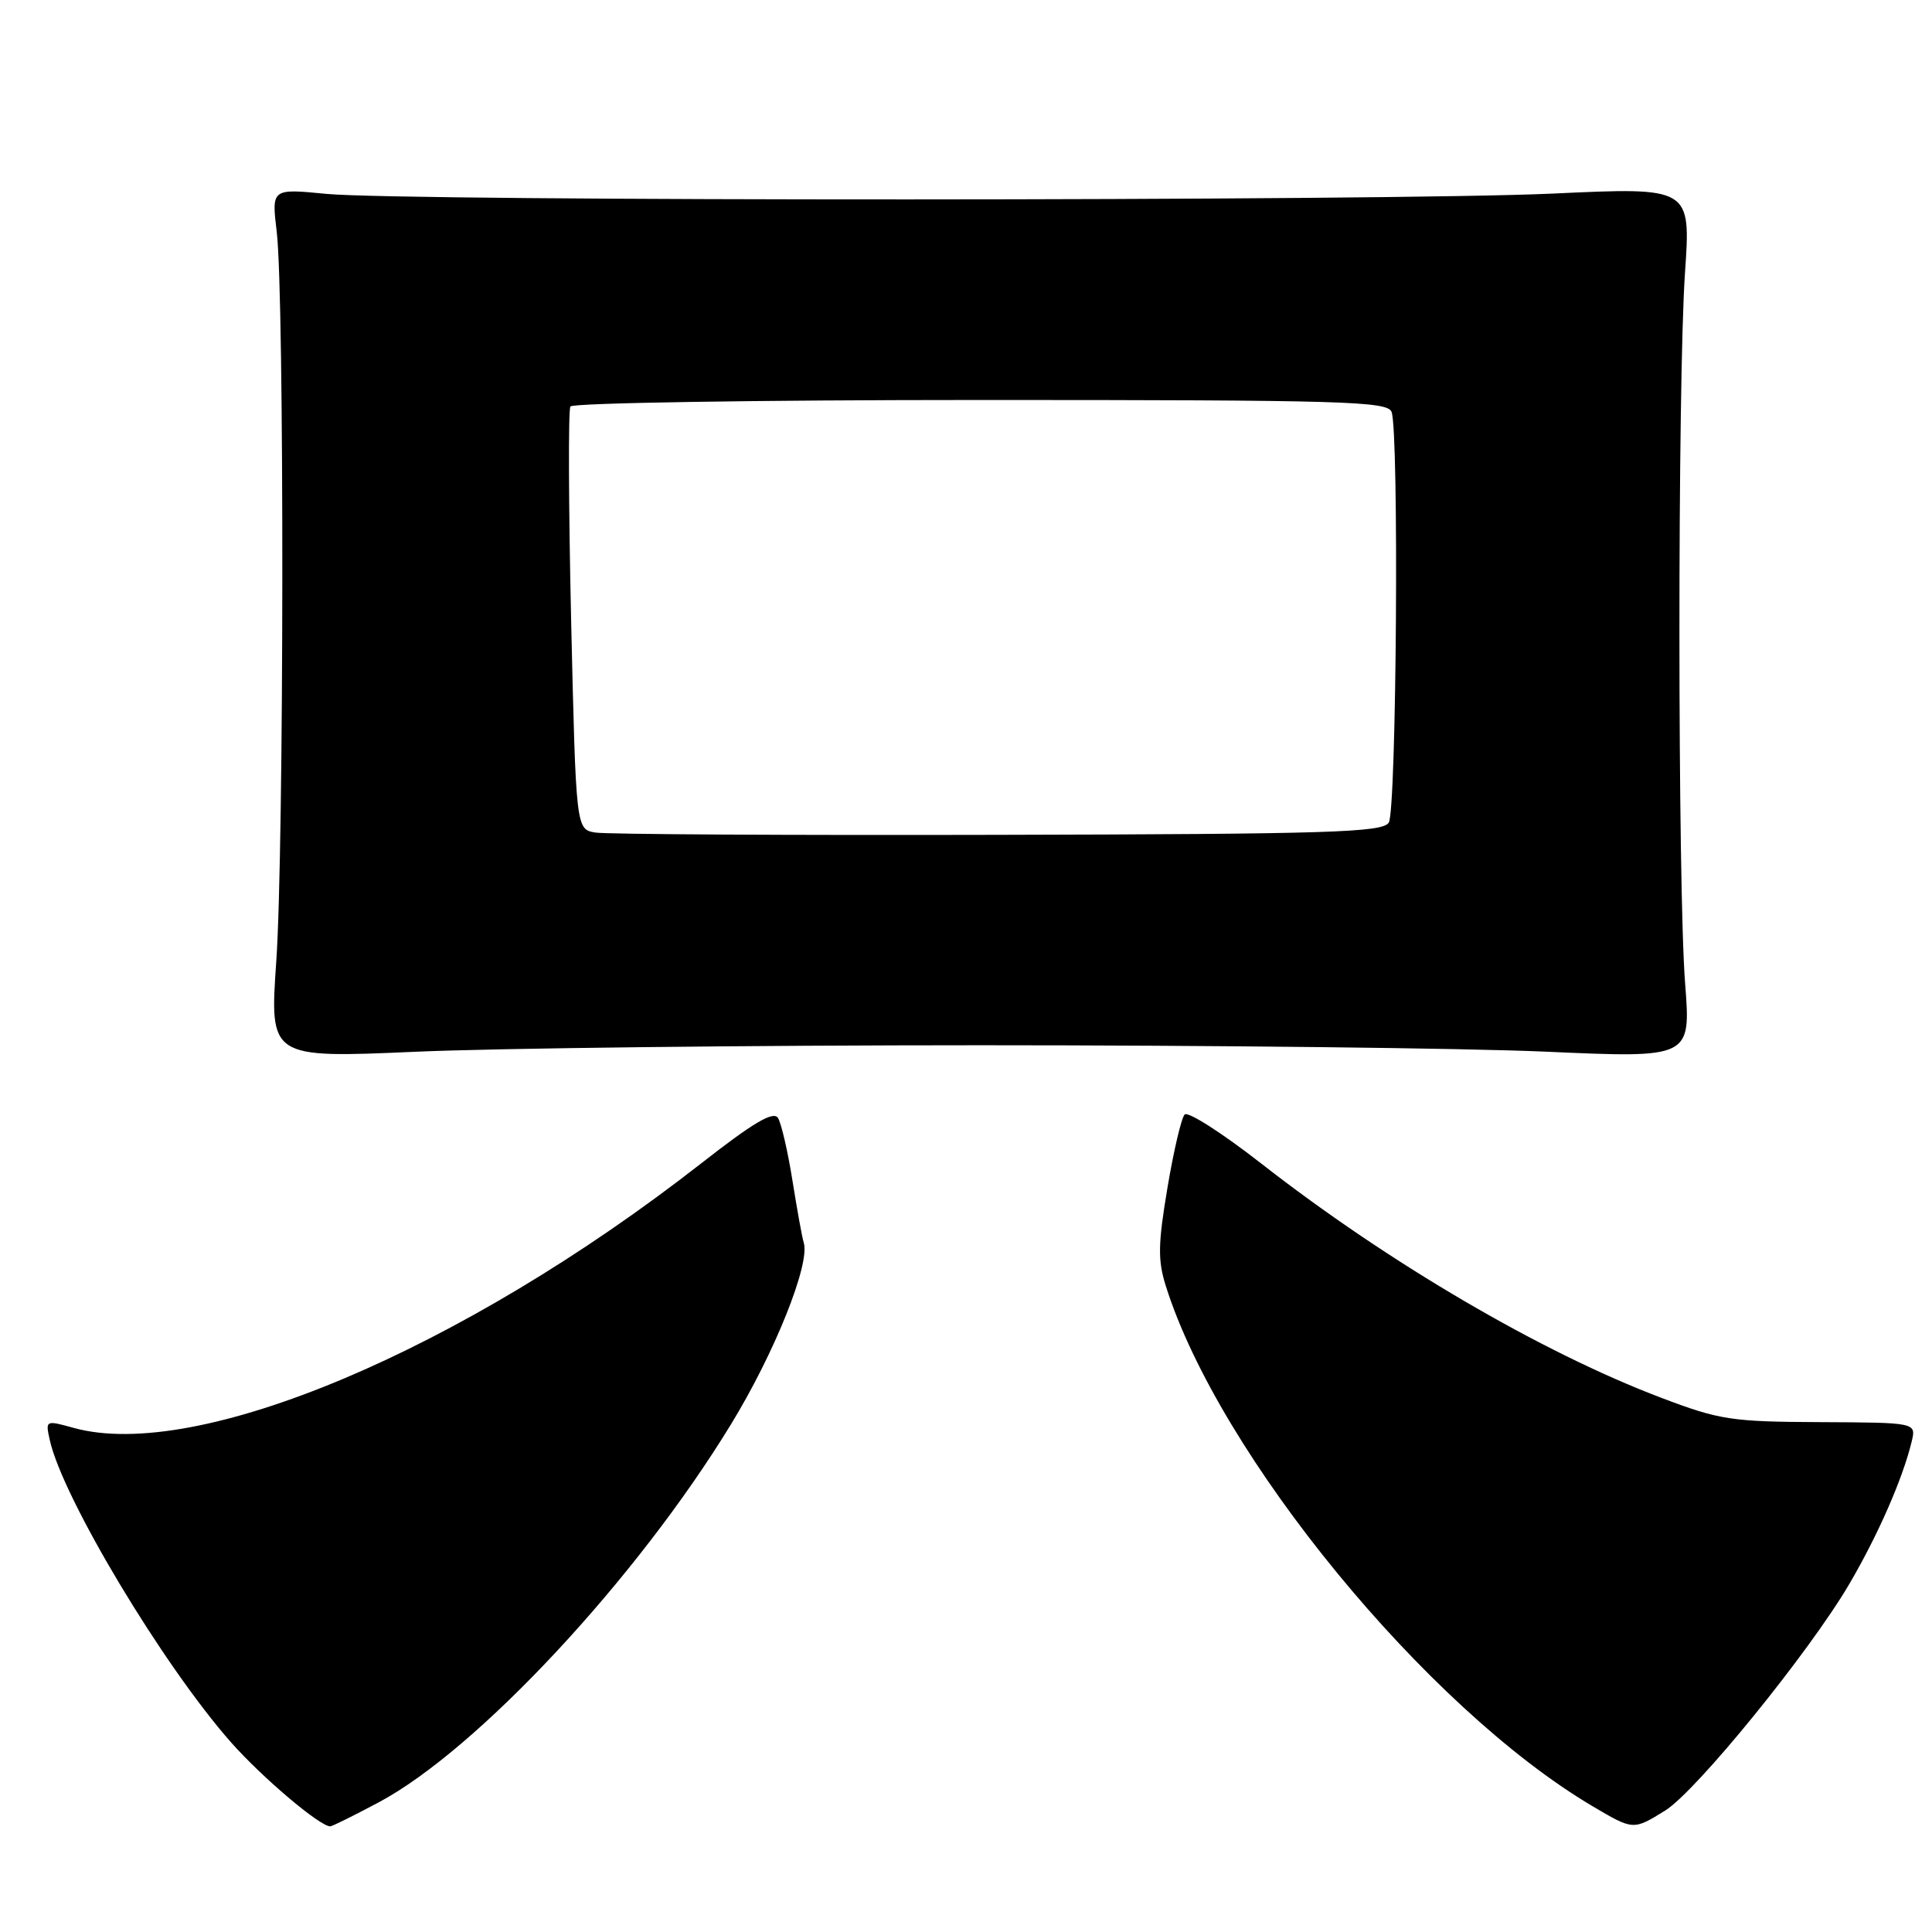 <?xml version="1.0" encoding="UTF-8" standalone="no"?>
<!DOCTYPE svg PUBLIC "-//W3C//DTD SVG 1.1//EN" "http://www.w3.org/Graphics/SVG/1.1/DTD/svg11.dtd" >
<svg xmlns="http://www.w3.org/2000/svg" xmlns:xlink="http://www.w3.org/1999/xlink" version="1.1" viewBox="0 0 256 256">
 <g >
 <path fill="currentColor"
d=" M 50.18 238.82 C 63.23 231.87 84.33 209.24 96.84 188.76 C 102.65 179.27 107.38 167.44 106.50 164.65 C 106.29 164.02 105.63 160.34 105.01 156.47 C 104.40 152.61 103.53 148.86 103.09 148.14 C 102.49 147.17 99.83 148.74 92.89 154.17 C 61.16 178.95 26.08 193.73 9.75 189.20 C 6.03 188.17 6.01 188.18 6.60 190.83 C 8.30 198.49 21.62 220.69 30.63 230.89 C 34.76 235.55 42.37 242.00 43.76 242.00 C 44.01 242.00 46.90 240.57 50.18 238.82 Z  M 220.64 239.91 C 224.75 237.37 239.70 218.98 245.03 209.91 C 248.85 203.40 252.14 195.89 253.31 191.00 C 253.91 188.50 253.91 188.50 241.20 188.44 C 229.44 188.39 227.88 188.16 220.14 185.22 C 204.28 179.22 183.93 167.30 167.13 154.18 C 161.97 150.15 157.40 147.22 156.97 147.68 C 156.54 148.13 155.51 152.51 154.69 157.41 C 153.44 164.83 153.40 167.00 154.48 170.41 C 161.53 192.79 189.02 226.31 211.00 239.32 C 216.43 242.53 216.41 242.53 220.64 239.91 Z  M 130.00 138.50 C 160.53 138.50 194.17 138.88 204.78 139.35 C 224.05 140.21 224.05 140.21 223.29 130.35 C 222.29 117.48 222.28 50.72 223.27 36.15 C 224.05 24.80 224.05 24.80 205.77 25.65 C 184.01 26.66 53.64 26.69 43.24 25.69 C 35.98 24.98 35.98 24.98 36.67 30.74 C 37.69 39.22 37.64 112.42 36.61 127.36 C 35.72 140.21 35.72 140.21 55.11 139.36 C 65.77 138.89 99.47 138.50 130.00 138.50 Z  M 78.91 110.32 C 76.32 109.90 76.32 109.90 75.68 82.31 C 75.34 67.14 75.29 54.34 75.58 53.86 C 75.88 53.39 100.34 53.00 129.95 53.00 C 178.12 53.00 183.85 53.17 184.39 54.58 C 185.39 57.19 185.05 107.37 184.02 109.00 C 183.20 110.30 176.25 110.52 132.29 110.62 C 104.35 110.69 80.33 110.55 78.91 110.32 Z "/>
</g>
</svg>
